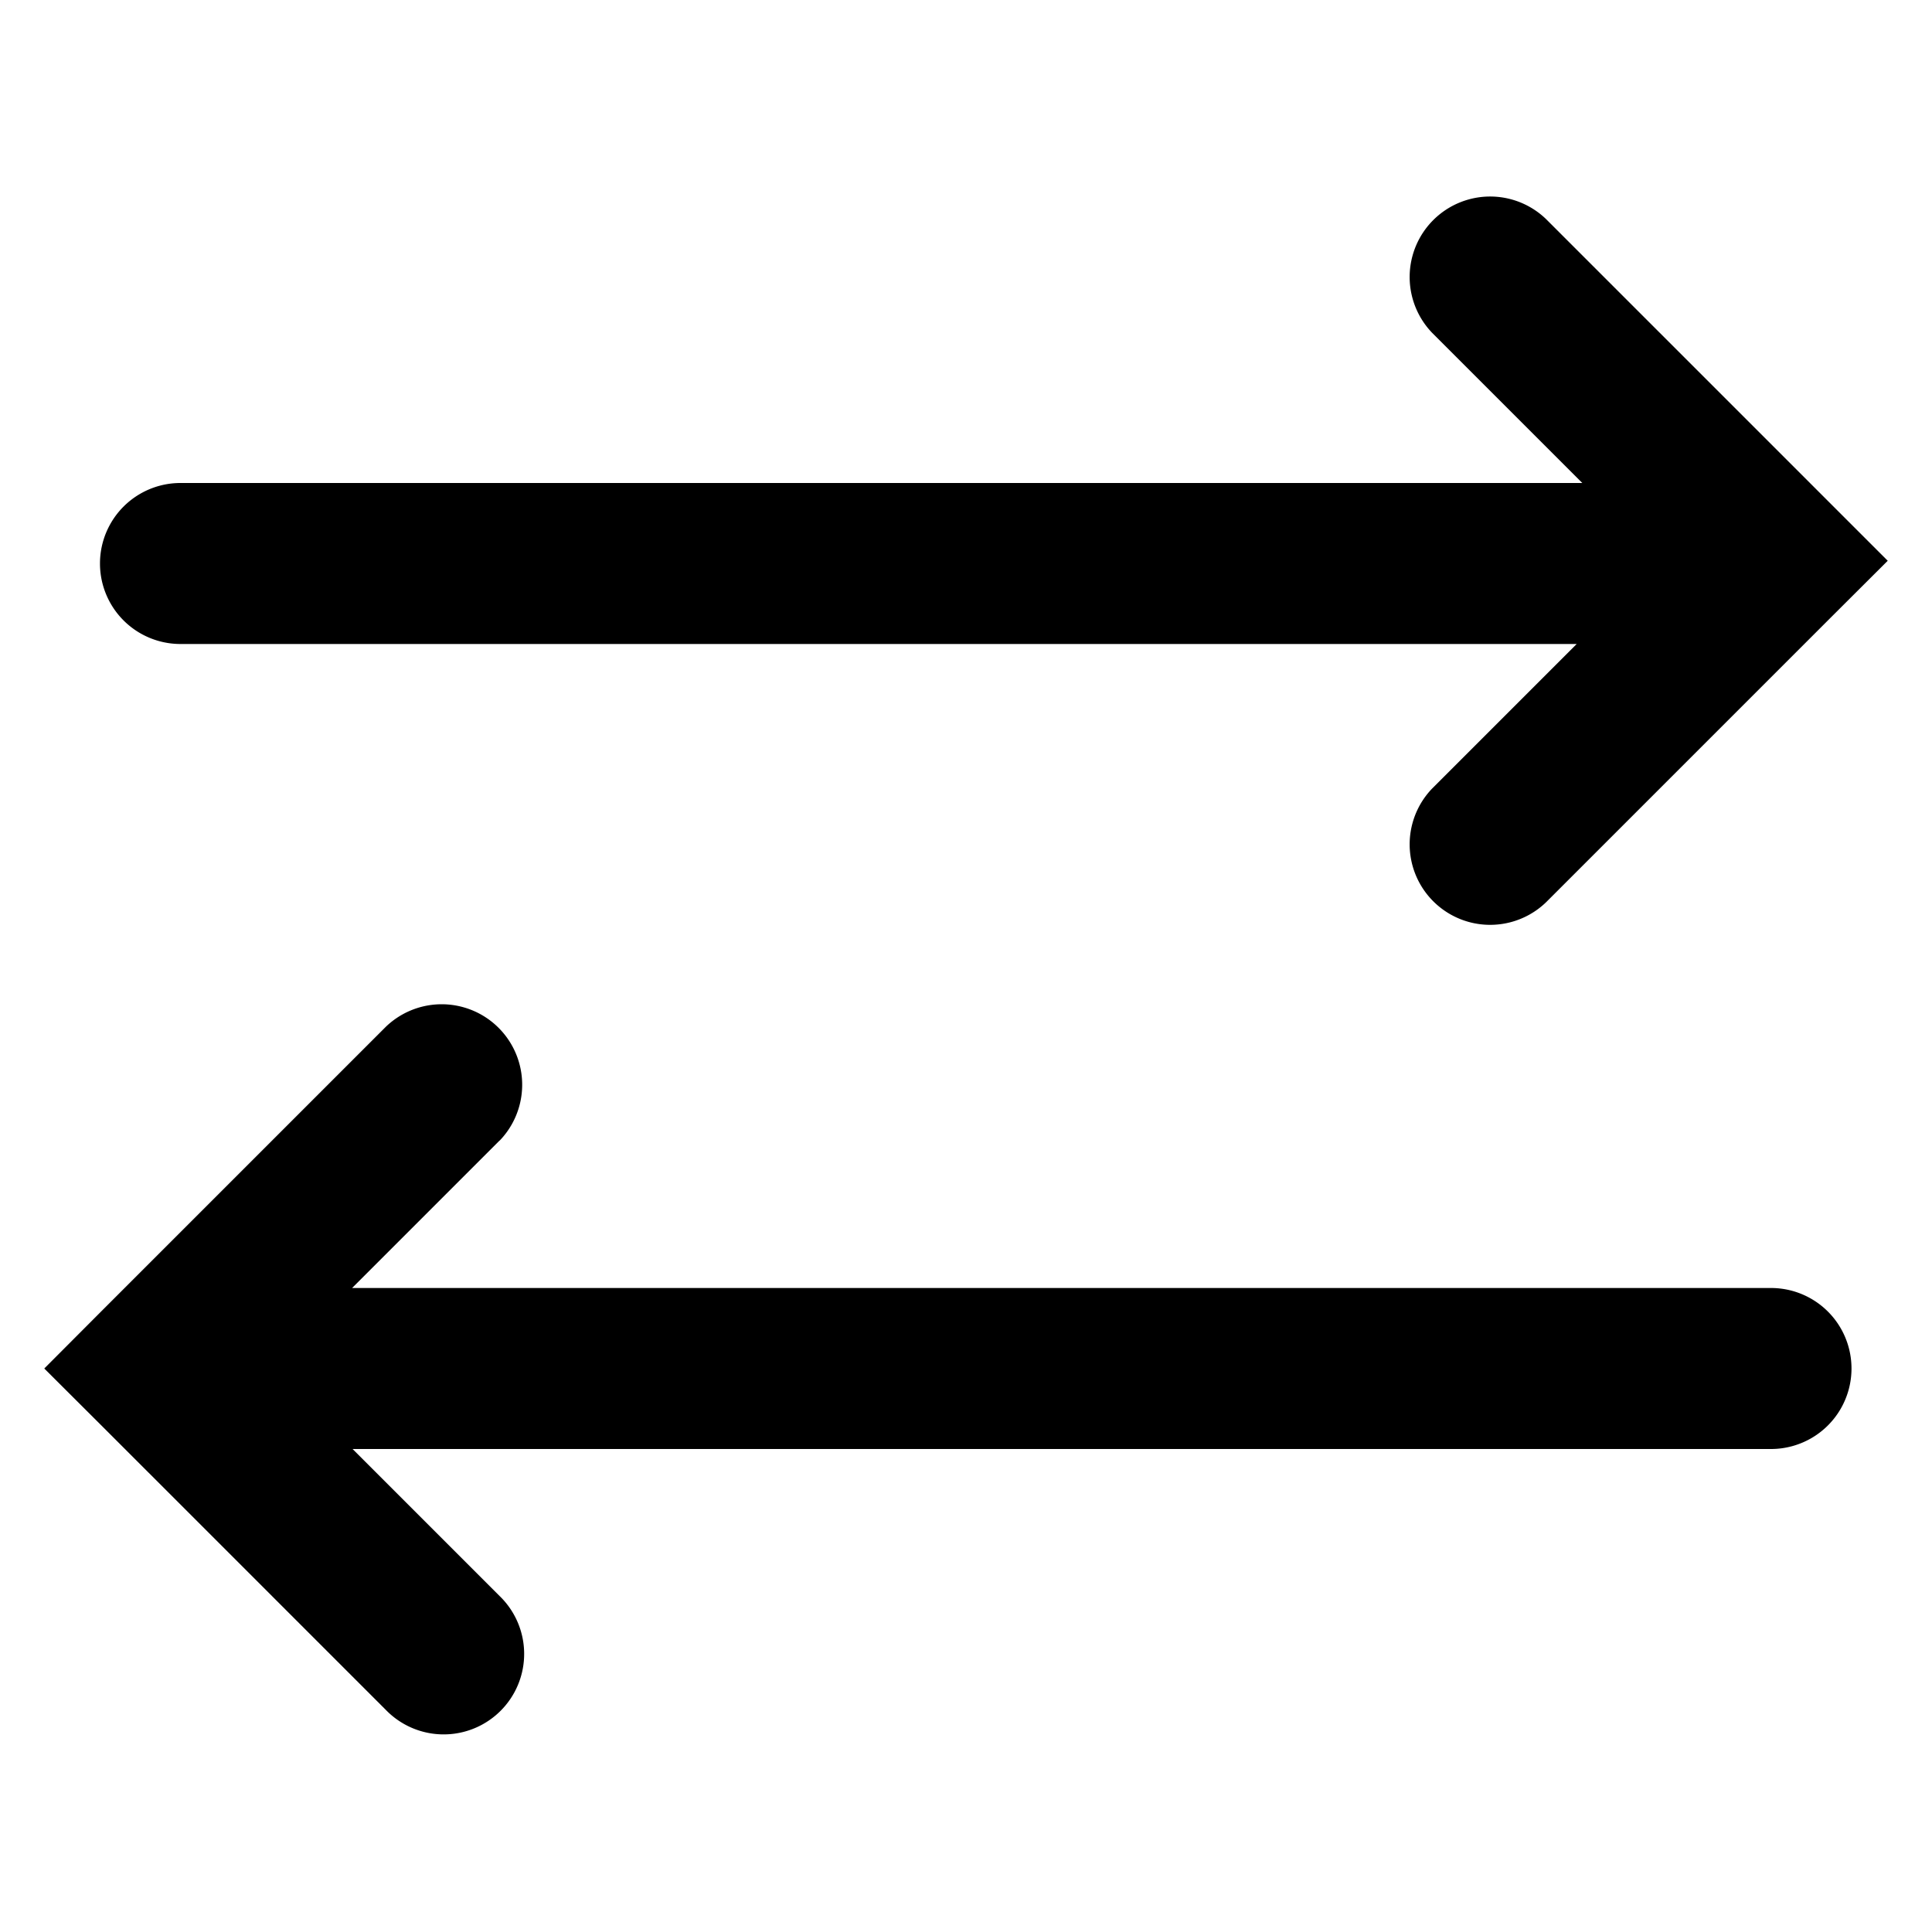 <svg xmlns="http://www.w3.org/2000/svg" width="12" height="12" viewBox="0 0 12 12"><path fill="currentColor" fill-rule="evenodd" d="M8.896 4.897a.5.5 0 00.707.707l1.768-1.768.354-.353-.354-.354-1.768-1.768a.5.5 0 00-.707.707L9.828 3H1.121a.5.5 0 000 1h8.672zM3.103 7.084 2.187 8H11a.5.5 0 010 1H2.19l.913.913a.5.5 0 11-.707.707L.628 8.852.275 8.5l.353-.354 1.768-1.768a.5.5 0 01.707.707" clip-rule="evenodd"/></svg>